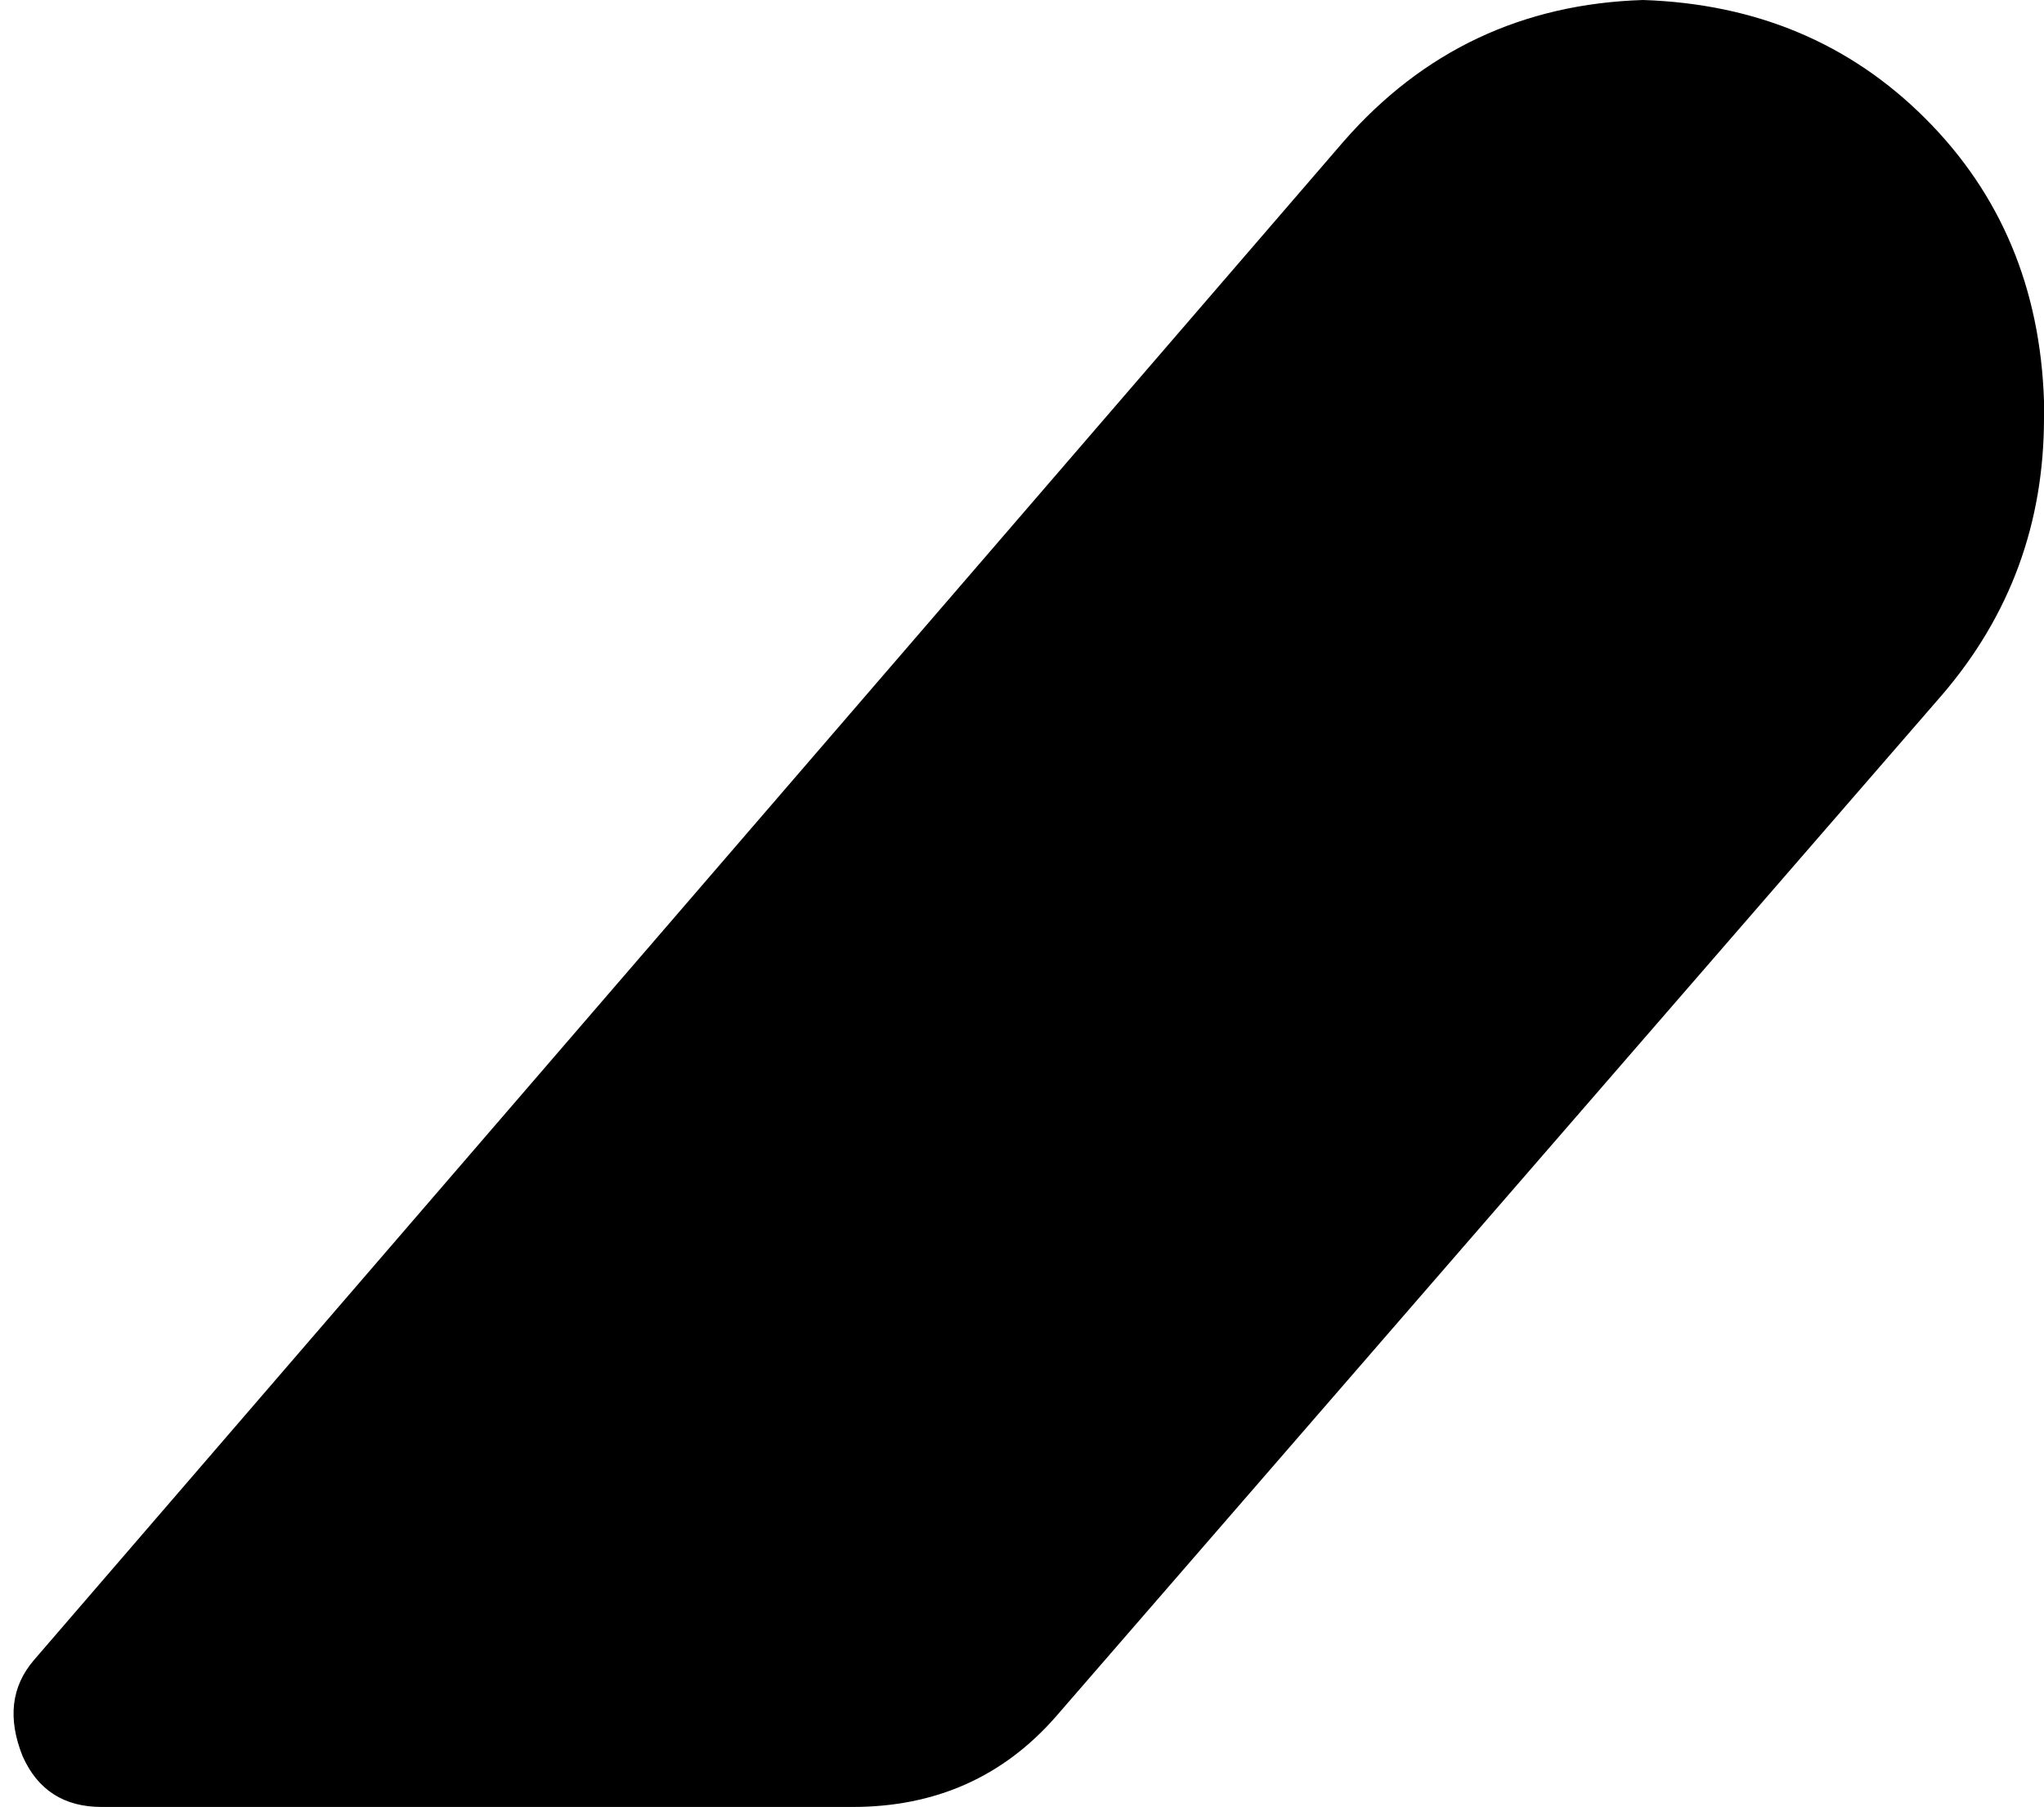 <svg xmlns="http://www.w3.org/2000/svg" viewBox="0 0 362 320">
    <path d="M 291 0 Q 259 1 238 25 L 6 294 Q 0 301 4 311 Q 8 320 18 320 L 151 320 Q 173 320 187 304 L 344 123 Q 362 102 362 74 L 362 71 Q 361 41 341 21 Q 321 1 291 0 L 291 0 Z"/>
</svg>
